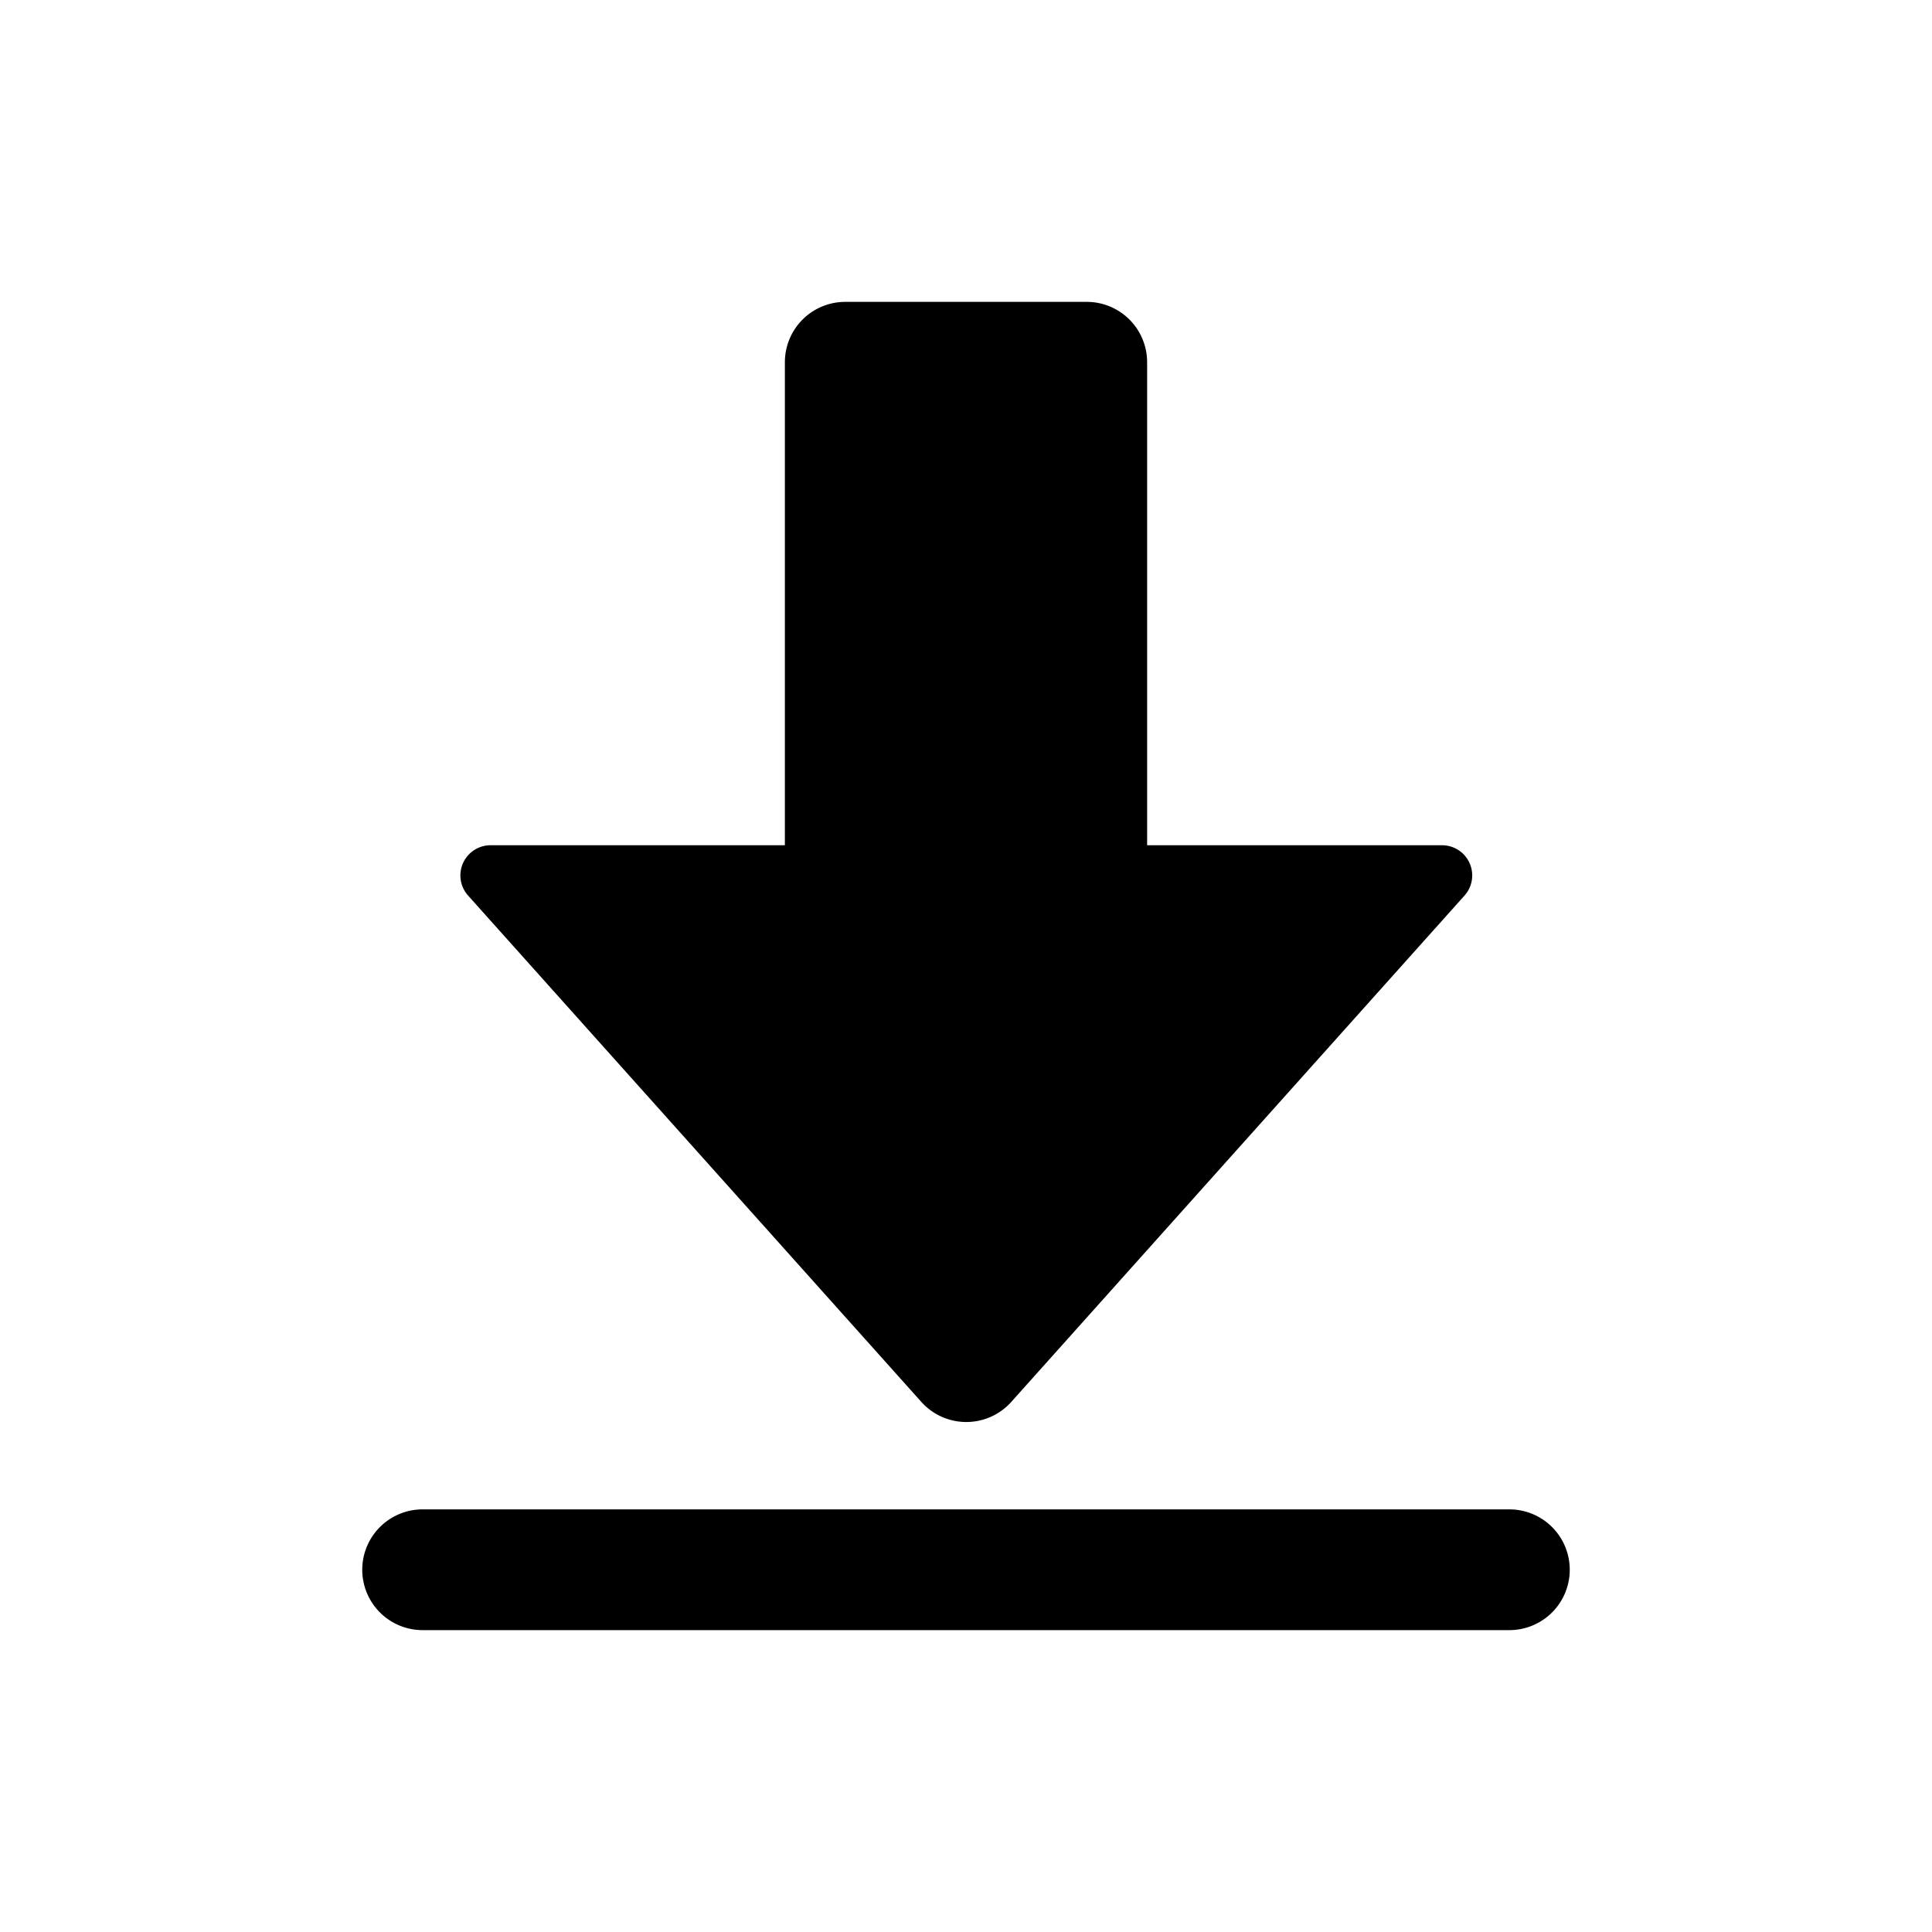 <svg id="icon" xmlns="http://www.w3.org/2000/svg" viewBox="0 0 32 32"><defs><style>.cls-1{fill-rule:evenodd;}</style></defs><title>file-download-01</title><path class="cls-1" d="M19,14V6a1,1,0,0,0-1-1H14a1,1,0,0,0-1,1v8H8.12a.5.5,0,0,0-.37.83l7.51,8.39a1,1,0,0,0,1.49,0l7.51-8.39a.5.5,0,0,0-.37-.83Zm6,11H7a1,1,0,0,0-1,1H6a1,1,0,0,0,1,1H25a1,1,0,0,0,1-1h0A1,1,0,0,0,25,25Z"/></svg>